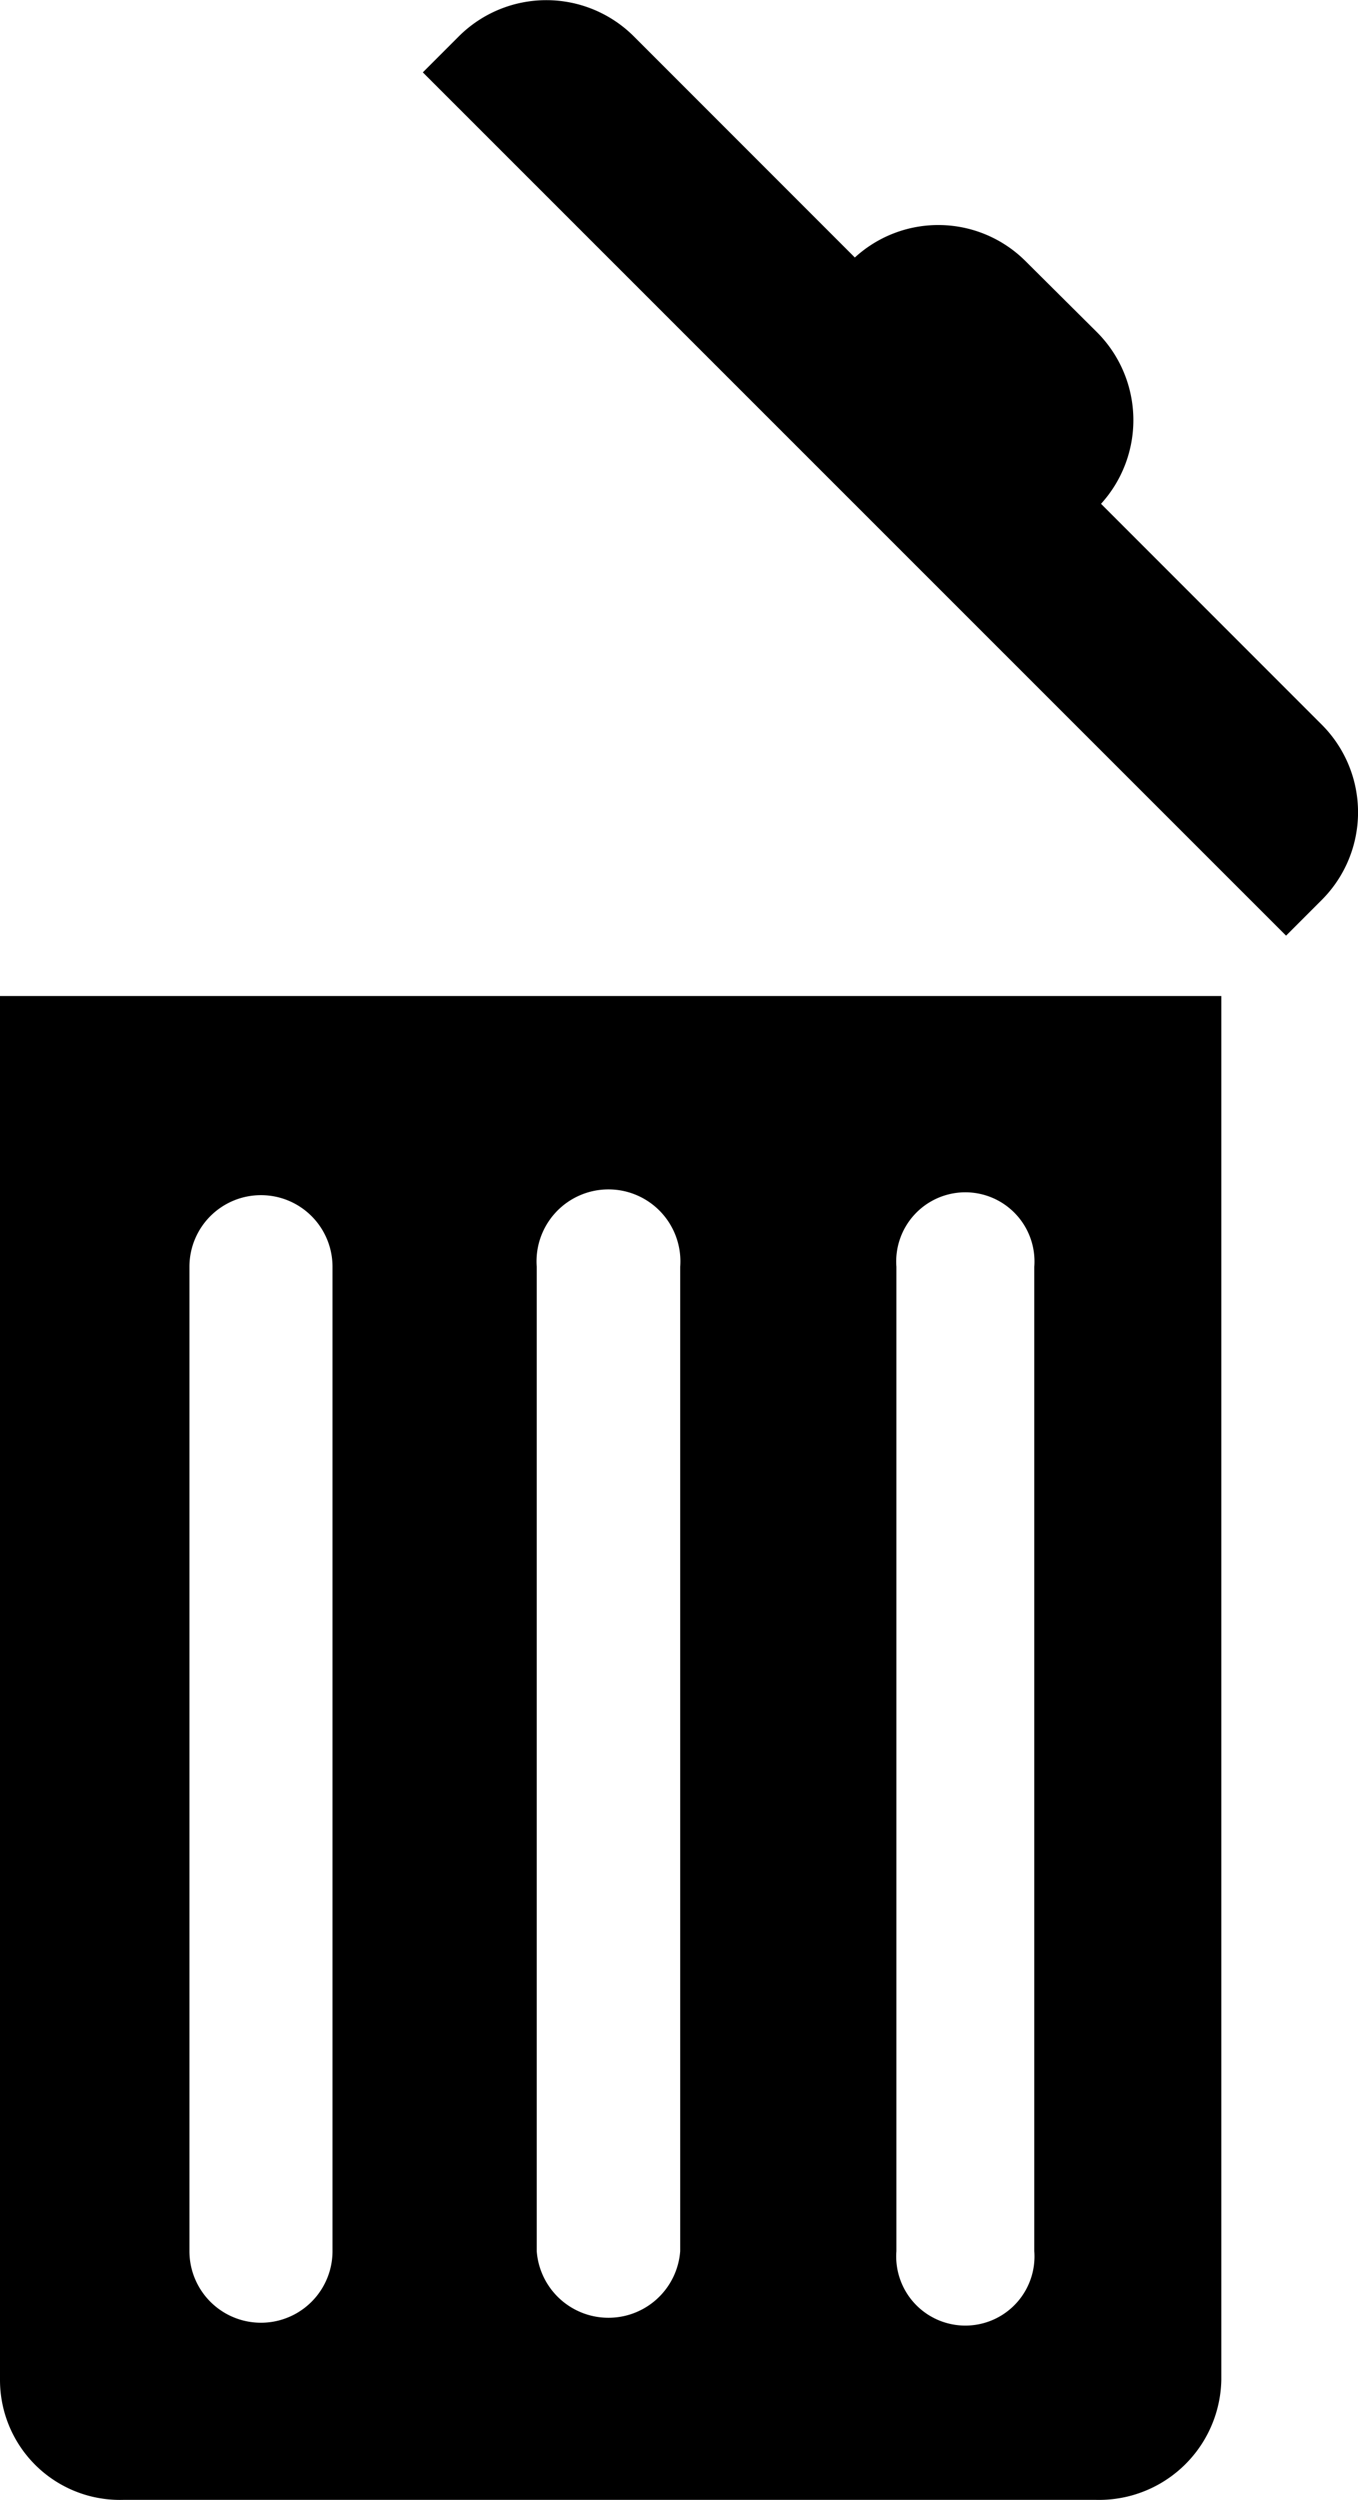 <svg id="Calque_1" data-name="Calque 1" xmlns="http://www.w3.org/2000/svg" viewBox="0 0 33.98 62.52"><path d="M214.65,452.35l-5.53-5.53a3.11,3.11,0,0,0-.09-4.28l-1.8-1.79a3.09,3.09,0,0,0-4.27-.09l-5.53-5.53a3.1,3.1,0,0,0-4.38,0l-.9.9,21.6,21.59.9-.9A3.1,3.1,0,0,0,214.65,452.35Z" transform="translate(-181.57 -434.22)"/><path d="M181.57,463.82v29.92a3,3,0,0,0,3.08,3H209a3.06,3.06,0,0,0,3.13-3V459.13H181.57ZM204,465.9a1.73,1.73,0,1,1,3.45,0v24.62a1.73,1.73,0,1,1-3.45,0Zm-9,0a1.8,1.8,0,1,1,3.59,0v24.62a1.8,1.8,0,0,1-3.59,0Zm-8.69,0a1.79,1.79,0,1,1,3.58,0v24.62a1.79,1.79,0,0,1-3.58,0Z" transform="translate(-181.57 -434.22)"/></svg>